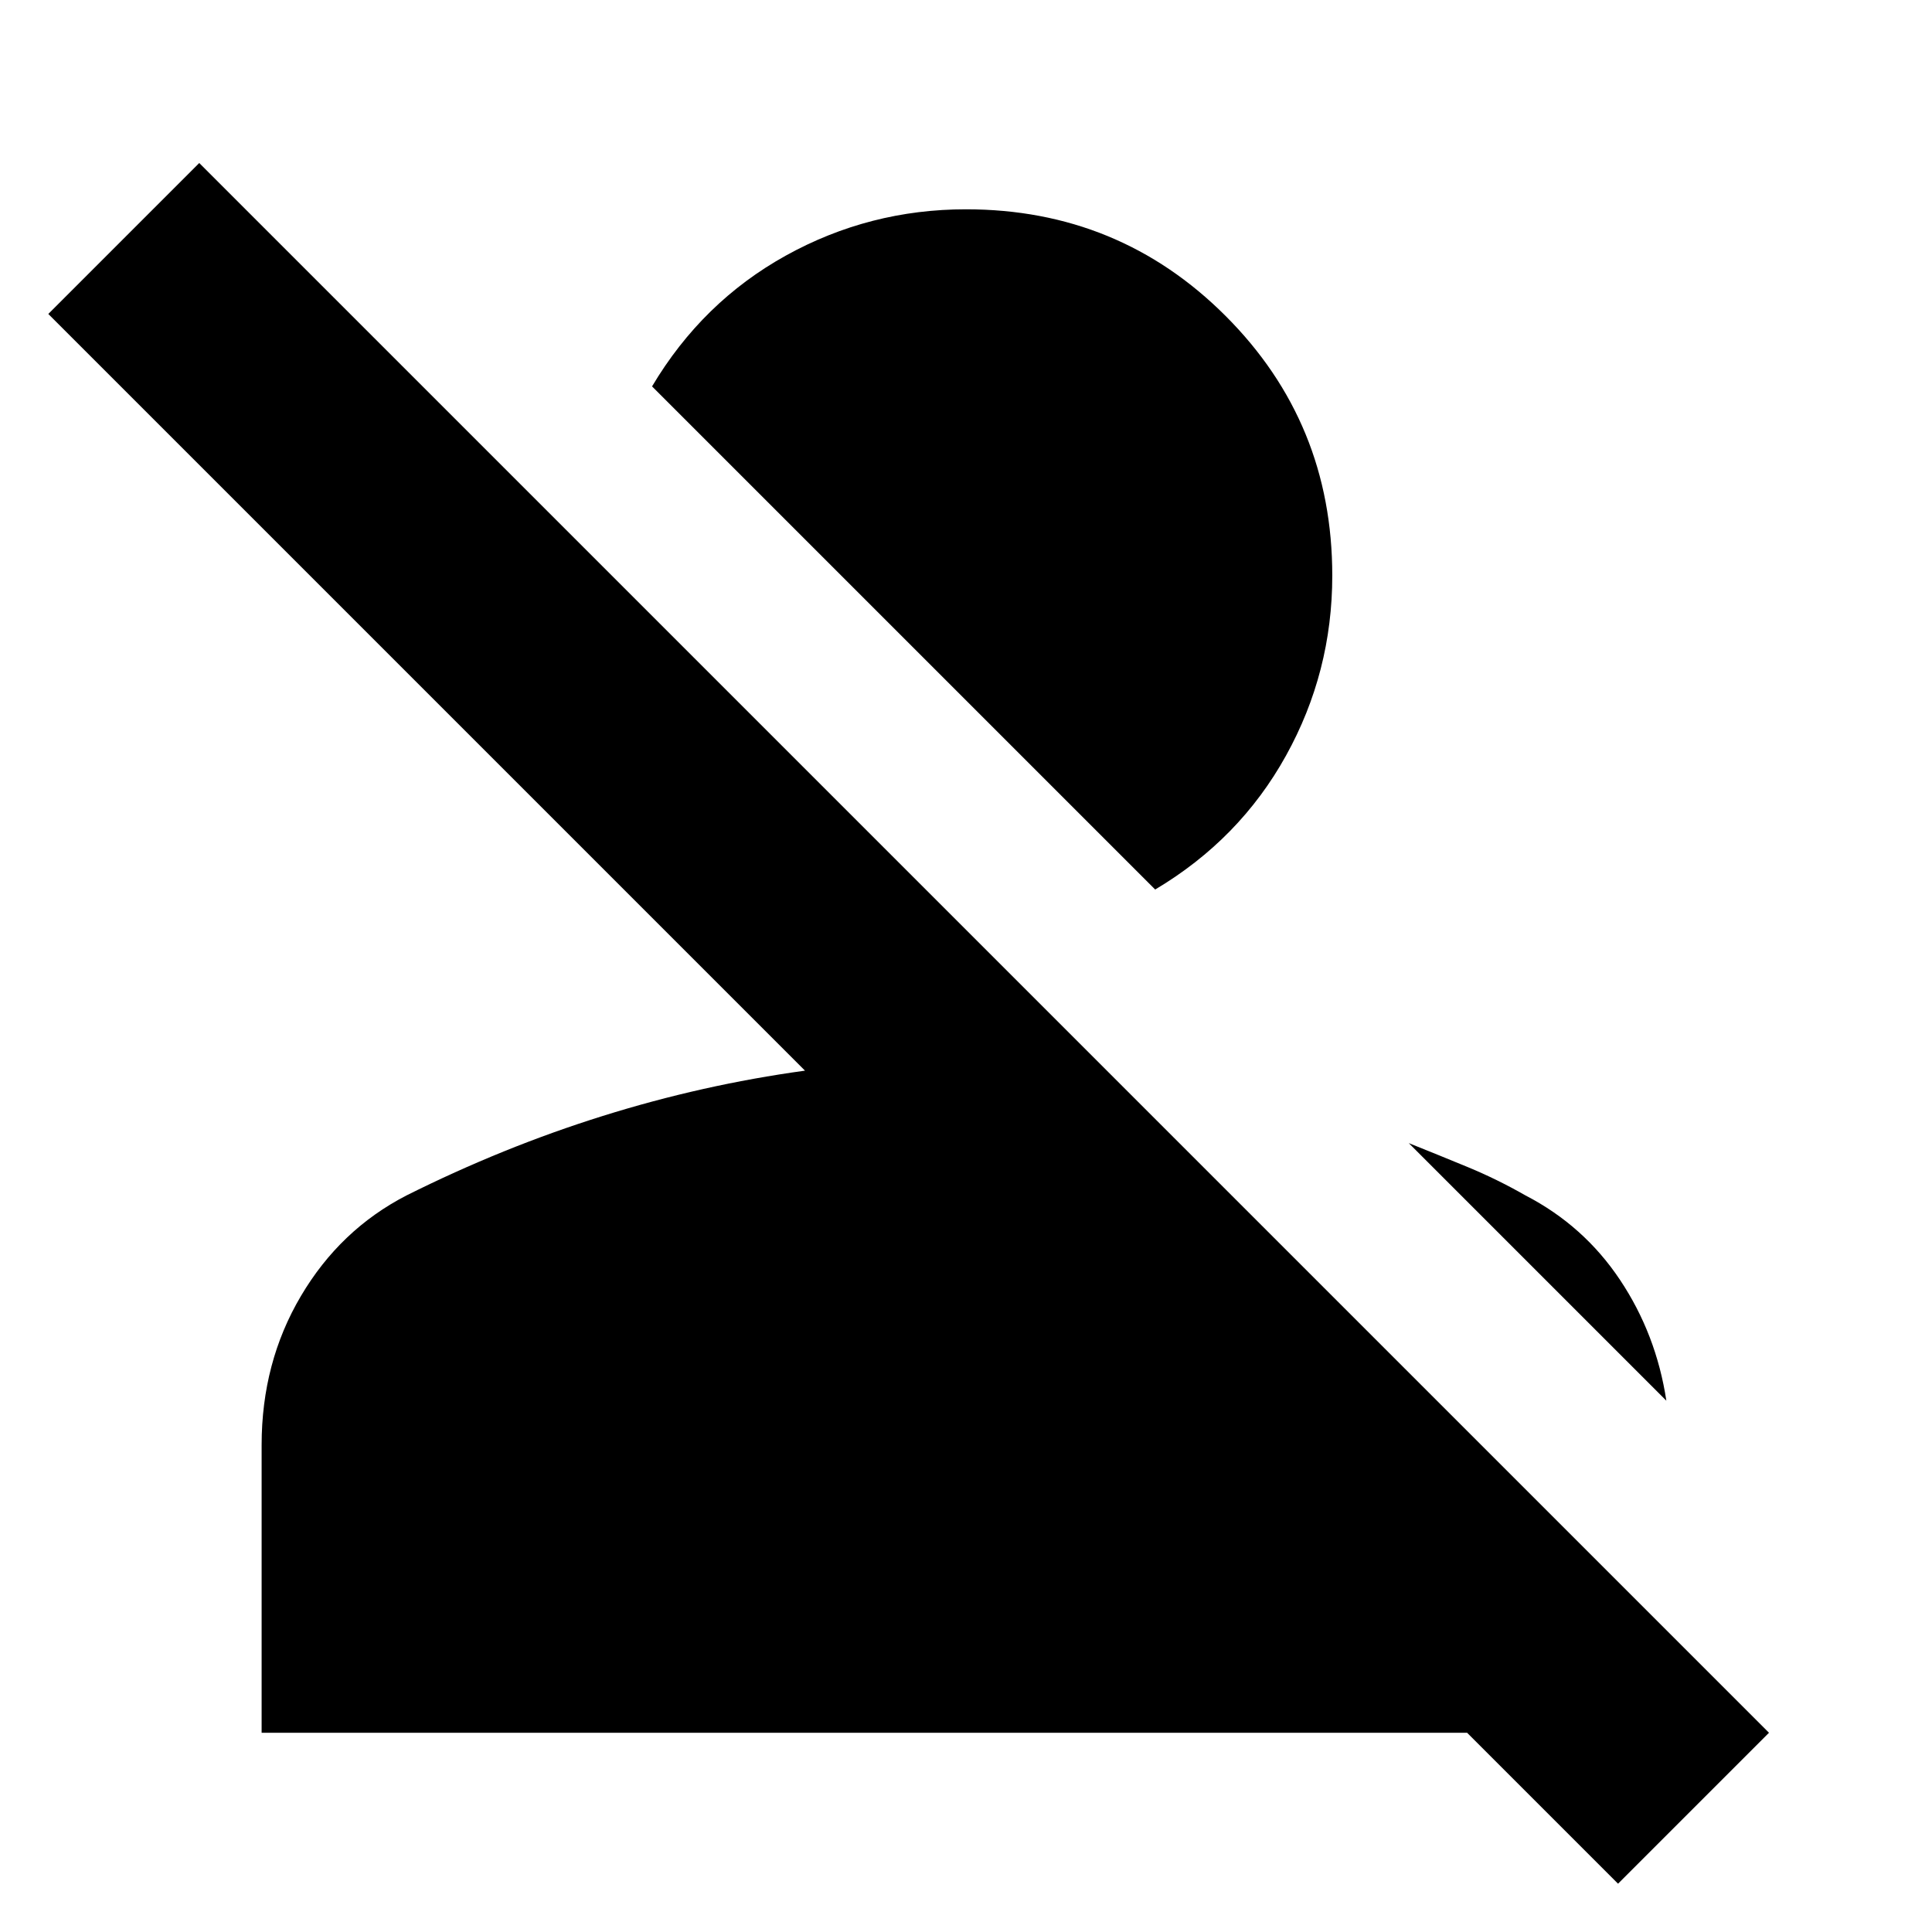 <svg xmlns="http://www.w3.org/2000/svg" height="24" width="24"><path d="M20.1 23.4 18.225 21.525H3.25V17.95Q3.25 16.925 3.738 16.1Q4.225 15.275 5.05 14.85Q6.25 14.25 7.487 13.863Q8.725 13.475 10 13.3Q10 13.3 10 13.3Q10 13.3 10 13.3L0.6 3.9L2.475 2.025L21.975 21.525ZM18.95 14.85Q19.675 15.225 20.125 15.9Q20.575 16.575 20.7 17.4L17.5 14.2Q17.875 14.35 18.238 14.5Q18.6 14.65 18.95 14.85ZM14.35 11.05 8.1 4.8Q8.725 3.75 9.762 3.175Q10.8 2.6 12 2.6Q13.9 2.6 15.225 3.925Q16.55 5.25 16.55 7.15Q16.55 8.35 15.975 9.387Q15.4 10.425 14.35 11.05Z"/></svg>